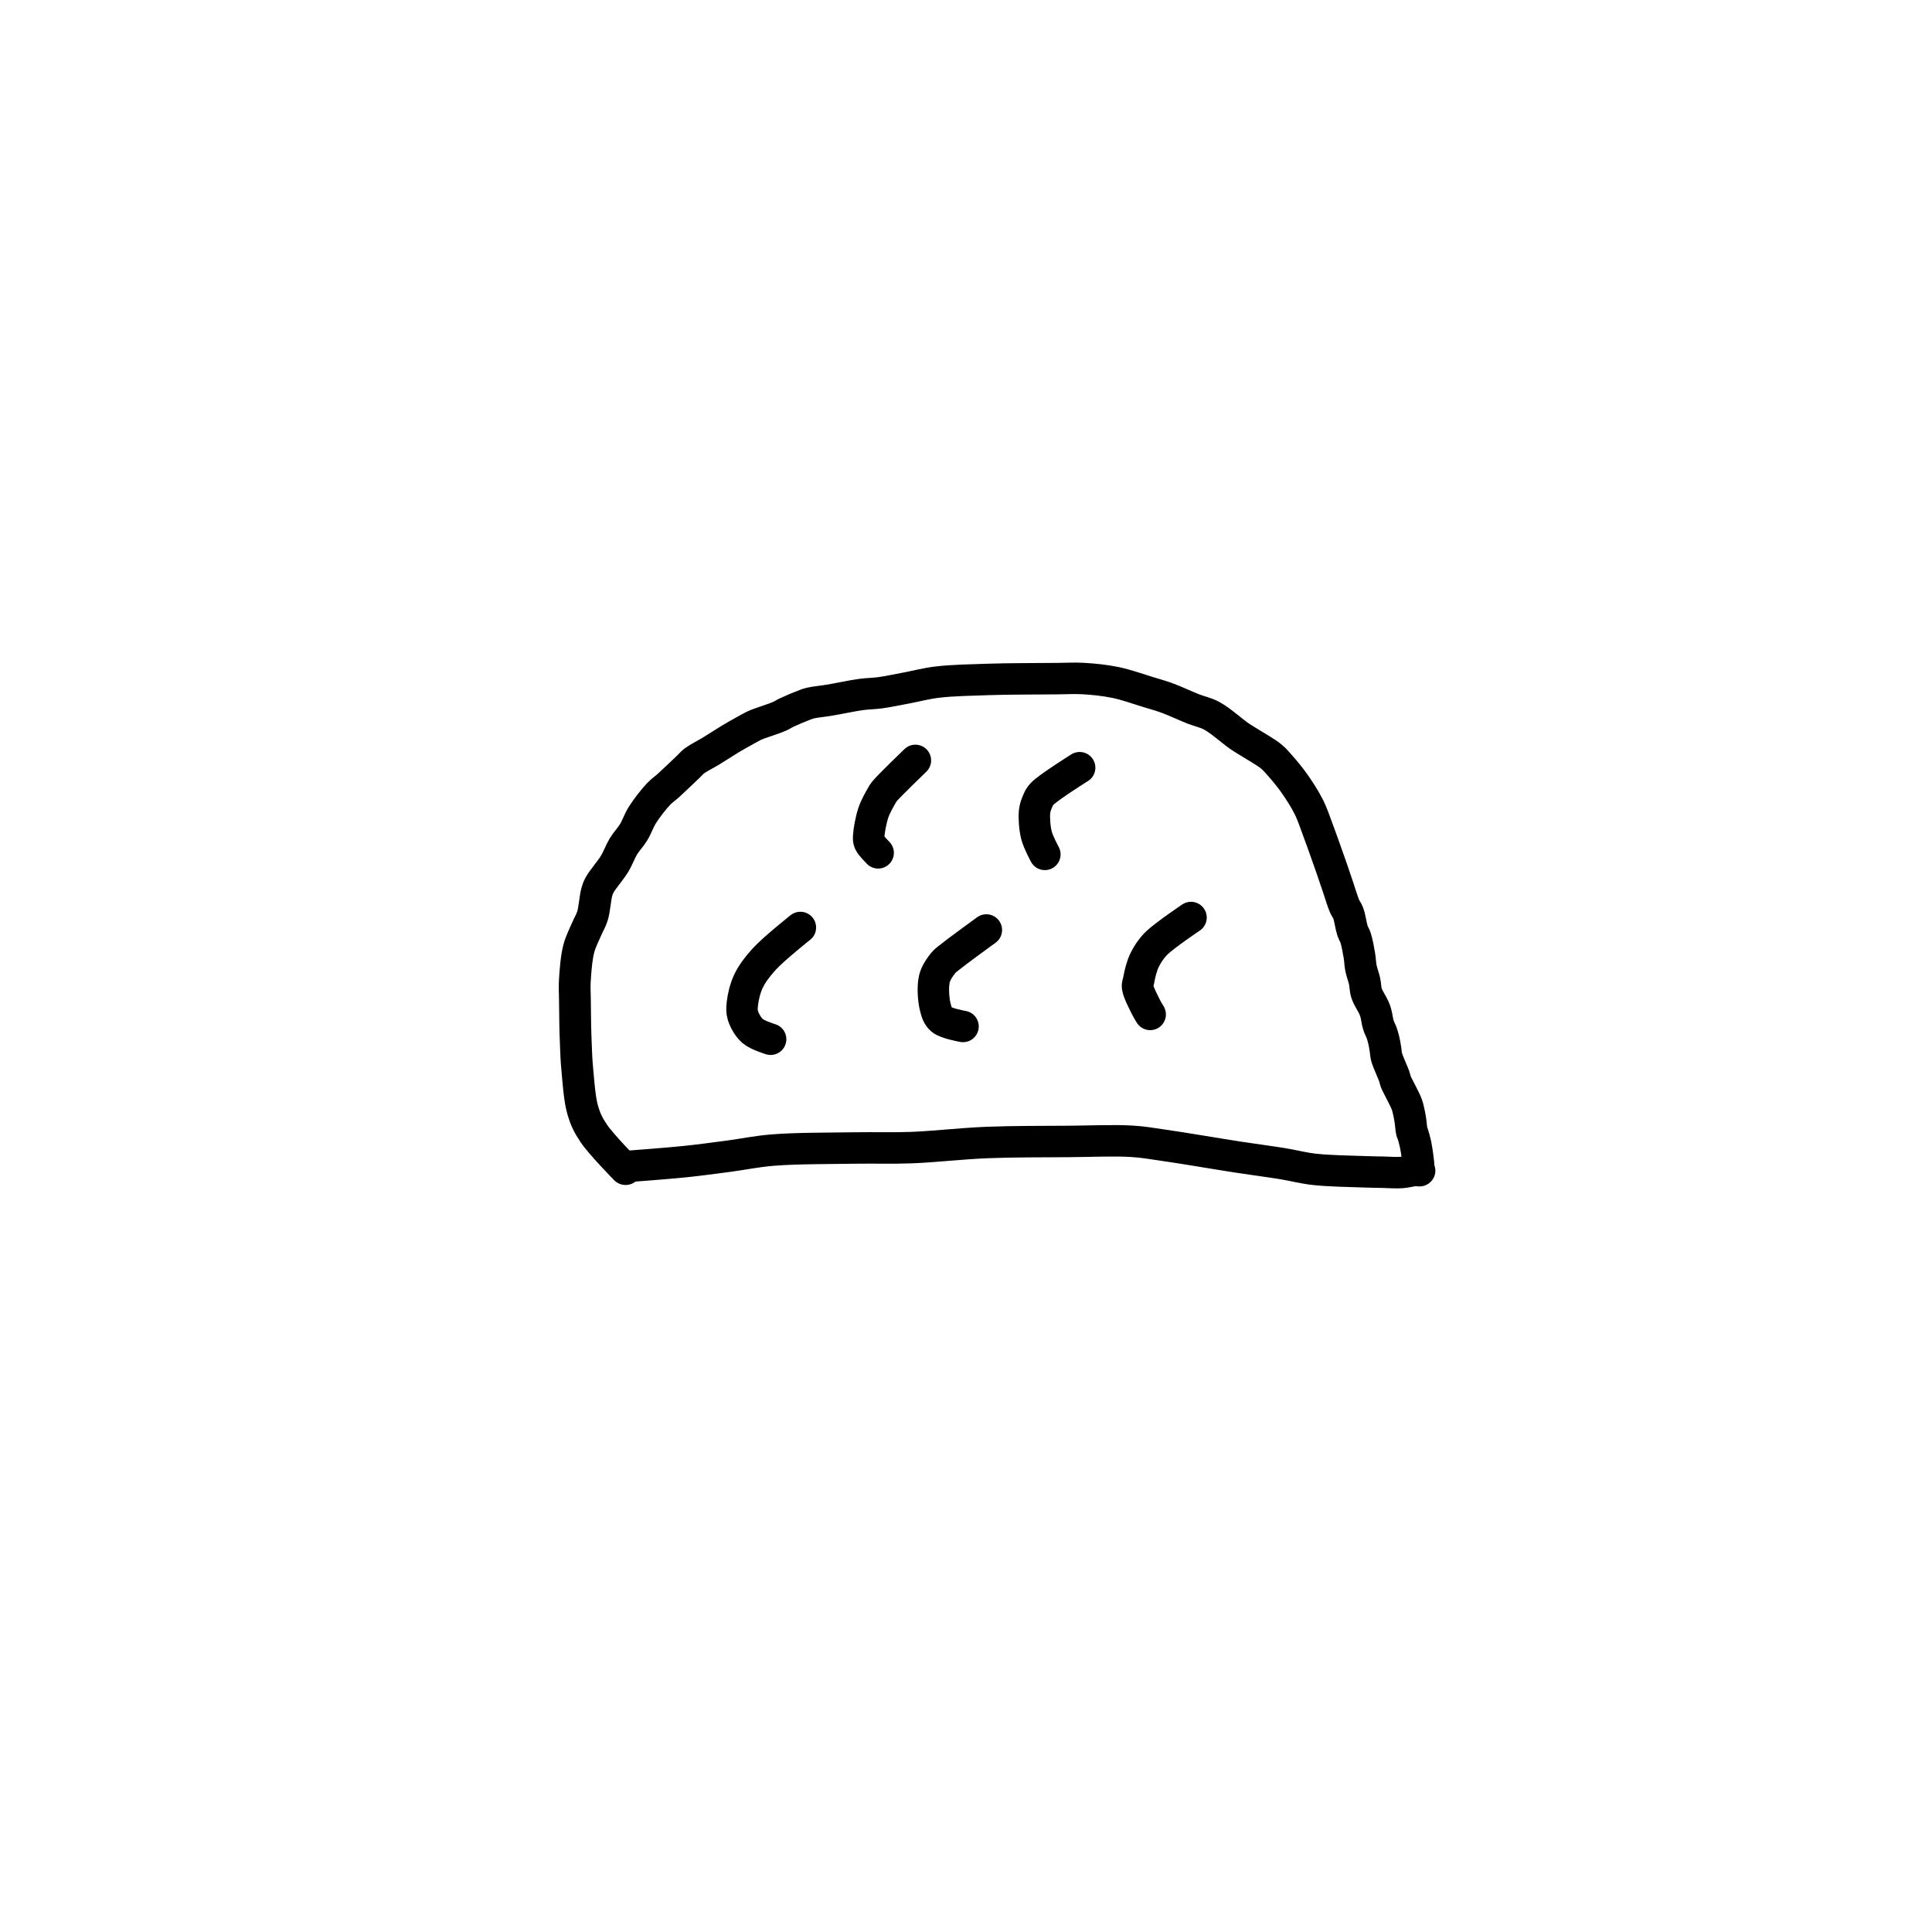 <?xml version="1.0" encoding="utf-8"?>
<!-- Generator: SketchAPI 2022.10.18.0 https://api.sketch.io -->
<svg version="1.1" xmlns="http://www.w3.org/2000/svg" xmlns:xlink="http://www.w3.org/1999/xlink" xmlns:sketchjs="https://sketch.io/dtd/" sketchjs:metadata="eyJuYW1lIjoiRHJhd2luZy0xNS5za2V0Y2hwYWQiLCJzdXJmYWNlIjp7ImlzUGFpbnQiOnRydWUsIm1ldGhvZCI6ImZpbGwiLCJibGVuZCI6Im5vcm1hbCIsImVuYWJsZWQiOnRydWUsIm9wYWNpdHkiOjEsInR5cGUiOiJwYXR0ZXJuIiwicGF0dGVybiI6eyJ0eXBlIjoicGF0dGVybiIsInJlZmxlY3QiOiJuby1yZWZsZWN0IiwicmVwZWF0IjoicmVwZWF0Iiwic21vb3RoaW5nIjpmYWxzZSwic3JjIjoidHJhbnNwYXJlbnRMaWdodCIsInN4IjoxLCJzeSI6MSwieDAiOjAuNSwieDEiOjEsInkwIjowLjUsInkxIjoxfSwiaXNGaWxsIjp0cnVlfSwiY2xpcFBhdGgiOnsiZW5hYmxlZCI6dHJ1ZSwic3R5bGUiOnsic3Ryb2tlU3R5bGUiOiJibGFjayIsImxpbmVXaWR0aCI6MX19LCJkZXNjcmlwdGlvbiI6Ik1hZGUgd2l0aCBTa2V0Y2hwYWQiLCJtZXRhZGF0YSI6e30sImV4cG9ydERQSSI6NzIsImV4cG9ydEZvcm1hdCI6InBuZyIsImV4cG9ydFF1YWxpdHkiOjAuOTUsInVuaXRzIjoicHgiLCJ3aWR0aCI6NjAwLCJoZWlnaHQiOjYwMCwicGFnZXMiOlt7IndpZHRoIjo2MDAsImhlaWdodCI6NjAwfV0sInV1aWQiOiIzODhkYmRmYy1kNDNmLTQ1NTctYTI3ZS05ODA5OTkyYzJmZWMifQ==" width="600" height="600" viewBox="0 0 600 600">
<path style="fill: none; stroke: #000000; mix-blend-mode: source-over; stroke-dasharray: none; stroke-dashoffset: 0; stroke-linecap: round; stroke-linejoin: round; stroke-miterlimit: 4; stroke-opacity: 1; stroke-width: 5;" sketchjs:tool="pencil" d="M0 4.06 C0 4.06 6.198 3.601 9.01 3.31 11.496 3.052 13.684 2.747 16.02 2.44 18.358 2.133 20.33 1.69 23.03 1.47 26.686 1.171 32.07 1.203 36 1.14 39.273 1.087 41.786 1.199 45 1.08 48.717 0.942 52.926 0.434 57.01 0.27 61.253 0.099 65.953 0.133 70 0.1 73.551 0.071 77.24 -0.096 80 0.07 81.963 0.188 82.99 0.403 85.02 0.69 88.169 1.134 93.572 2.069 97.04 2.6 99.683 3.005 101.895 3.281 104.03 3.63 105.844 3.926 107.178 4.317 109.05 4.53 111.389 4.796 114.983 4.847 117 4.92 118.239 4.965 119 4.972 120 4.99 121 5.008 122.099 5.111 123 5.03 123.752 4.962 124.677 4.763 125.05 4.63 125.201 4.577 125.35 4.47 125.35 4.47 " transform="matrix(1.954,0,0,1.954,195.048,354.293)"/>
<path style="fill: none; stroke: #000000; mix-blend-mode: source-over; stroke-dasharray: none; stroke-dashoffset: 0; stroke-linecap: round; stroke-linejoin: round; stroke-miterlimit: 4; stroke-opacity: 1; stroke-width: 5;" sketchjs:tool="pencil" d="M8.01 78.03 C8.01 78.03 4.135 74.05 2.98 72.29 2.152 71.028 1.717 70.15 1.3 68.74 0.752 66.885 0.584 63.956 0.4 62 0.259 60.503 0.233 59.252 0.18 58.02 0.134 56.952 0.113 56.099 0.09 55.03 0.064 53.794 0.05 52.268 0.04 51.03 0.032 49.958 -0.036 49.156 0.03 48.03 0.116 46.569 0.269 44.474 0.64 43.01 0.946 41.805 1.507 40.763 1.9 39.82 2.218 39.058 2.555 38.574 2.8 37.77 3.121 36.715 3.229 34.869 3.48 33.98 3.622 33.477 3.681 33.295 3.93 32.83 4.384 31.984 5.631 30.567 6.28 29.48 6.845 28.534 7.154 27.566 7.67 26.71 8.156 25.903 8.783 25.276 9.27 24.47 9.786 23.616 10.076 22.643 10.66 21.71 11.337 20.628 12.399 19.248 13.18 18.41 13.736 17.814 14.153 17.576 14.76 17.02 15.622 16.23 17.082 14.806 17.83 14.09 18.262 13.677 18.408 13.447 18.85 13.11 19.494 12.619 20.538 12.118 21.43 11.57 22.408 10.969 23.574 10.189 24.48 9.64 25.192 9.208 25.761 8.883 26.41 8.52 27.058 8.157 27.845 7.703 28.37 7.46 28.706 7.305 28.85 7.269 29.22 7.13 29.909 6.871 31.435 6.385 32.19 6.05 32.679 5.833 32.877 5.66 33.36 5.43 34.103 5.076 35.558 4.455 36.25 4.2 36.627 4.061 36.754 4.01 37.14 3.92 37.825 3.761 38.943 3.663 40.04 3.48 41.487 3.239 43.603 2.768 45.06 2.57 46.172 2.419 46.96 2.445 48.02 2.3 49.266 2.129 50.642 1.826 52.06 1.56 53.639 1.264 55.192 0.828 57.06 0.6 59.396 0.315 62.665 0.263 65.01 0.18 66.868 0.114 68.267 0.111 70.01 0.09 71.919 0.066 74.212 0.058 76.01 0.05 77.478 0.043 78.604 -0.045 80.01 0.04 81.591 0.135 83.364 0.313 85.03 0.66 86.738 1.016 88.653 1.717 90.13 2.17 91.27 2.52 92.076 2.734 93.15 3.13 94.422 3.6 95.991 4.358 97.25 4.86 98.31 5.283 99.161 5.403 100.2 5.97 101.57 6.718 103.43 8.438 104.6 9.24 105.343 9.749 105.774 9.974 106.47 10.42 107.359 10.99 108.697 11.735 109.49 12.39 110.089 12.885 110.406 13.284 110.92 13.87 111.598 14.644 112.432 15.65 113.15 16.68 113.948 17.824 114.813 19.172 115.45 20.46 116.059 21.691 116.476 23.044 116.92 24.23 117.313 25.279 117.638 26.216 117.99 27.21 118.341 28.203 118.689 29.194 119.03 30.19 119.372 31.187 119.703 32.191 120.04 33.19 120.376 34.188 120.73 35.422 121.05 36.18 121.257 36.669 121.47 36.864 121.65 37.35 121.914 38.064 122.073 39.392 122.31 40.11 122.469 40.591 122.658 40.797 122.81 41.28 123.039 42.006 123.258 43.235 123.4 44.09 123.518 44.799 123.51 45.391 123.64 46.05 123.776 46.74 124.06 47.453 124.21 48.14 124.353 48.792 124.317 49.417 124.53 50.07 124.772 50.814 125.42 51.755 125.67 52.34 125.821 52.693 125.881 52.861 125.98 53.21 126.123 53.714 126.211 54.544 126.38 55.09 126.517 55.533 126.728 55.893 126.86 56.26 126.974 56.577 127.059 56.855 127.14 57.16 127.222 57.468 127.289 57.783 127.35 58.1 127.412 58.42 127.462 58.745 127.51 59.07 127.558 59.395 127.561 59.715 127.64 60.05 127.727 60.42 127.868 60.757 128.03 61.19 128.25 61.779 128.676 62.698 128.87 63.25 128.997 63.611 129.017 63.843 129.14 64.16 129.284 64.531 129.494 64.888 129.71 65.33 129.992 65.908 130.464 66.795 130.69 67.33 130.835 67.675 130.902 67.85 131 68.2 131.141 68.705 131.284 69.452 131.39 70.09 131.498 70.735 131.546 71.71 131.64 72.05 131.675 72.177 131.706 72.176 131.75 72.3 131.865 72.627 132.109 73.508 132.24 74.13 132.373 74.761 132.466 75.523 132.54 76.06 132.593 76.444 132.625 76.72 132.66 77.05 132.695 77.38 132.699 77.831 132.75 78.04 132.775 78.142 132.84 78.26 132.84 78.26 132.84 78.26 132.84 78.26 132.84 78.26 " transform="matrix(1.975,0,0,1.954,178.465,210.654)"/>
<path style="fill: none; stroke: #000000; mix-blend-mode: source-over; stroke-dasharray: none; stroke-dashoffset: 0; stroke-linecap: round; stroke-linejoin: round; stroke-miterlimit: 4; stroke-opacity: 1; stroke-width: 5;" sketchjs:tool="pencil" d="M7.43 0 C7.43 0 3.279 3.994 2.55 4.88 2.306 5.176 2.291 5.224 2.12 5.52 1.776 6.115 1.096 7.286 0.75 8.31 0.367 9.445 0.044 11.218 0.01 12.06 -0.007 12.483 -0.026 12.68 0.12 13.02 0.338 13.531 1.51 14.69 1.51 14.69 " transform="matrix(1.954,0,0,1.954,269.764,236.152)"/>
<path style="fill: none; stroke: #000000; mix-blend-mode: source-over; stroke-dasharray: none; stroke-dashoffset: 0; stroke-linecap: round; stroke-linejoin: round; stroke-miterlimit: 4; stroke-opacity: 1; stroke-width: 5;" sketchjs:tool="pencil" d="M8.04 0 C8.04 0 2.739 2.604 1.66 3.54 1.197 3.942 1.084 4.199 0.85 4.61 0.583 5.079 0.328 5.562 0.19 6.23 -0.013 7.211 -0.063 8.814 0.11 10 0.272 11.109 1.12 13.14 1.12 13.14 " transform="matrix(1.943,-0.201,0.201,1.943,319.673,240.03)"/>
<path style="fill: none; stroke: #000000; mix-blend-mode: source-over; stroke-dasharray: none; stroke-dashoffset: 0; stroke-linecap: round; stroke-linejoin: round; stroke-miterlimit: 4; stroke-opacity: 1; stroke-width: 5;" sketchjs:tool="pencil" d="M9.28 0 C9.28 0 4.997 3.409 3.54 5.02 2.44 6.236 1.604 7.326 1.02 8.56 0.484 9.694 0.17 11.095 0.06 12.1 -0.019 12.824 -0.052 13.353 0.15 14 0.4 14.799 0.979 15.838 1.69 16.46 2.43 17.107 4.55 17.76 4.55 17.76 " transform="matrix(1.954,0,0,1.954,230.432,288.04)"/>
<path style="fill: none; stroke: #000000; mix-blend-mode: source-over; stroke-dasharray: none; stroke-dashoffset: 0; stroke-linecap: round; stroke-linejoin: round; stroke-miterlimit: 4; stroke-opacity: 1; stroke-width: 5;" sketchjs:tool="pencil" d="M9.73 0 C9.73 0 4.603 2.766 3.35 3.54 2.805 3.877 2.596 3.95 2.21 4.32 1.658 4.85 0.889 5.647 0.52 6.59 0.057 7.773 -0.082 9.821 0.05 11.02 0.144 11.874 0.257 12.581 0.77 13.16 1.418 13.891 4.02 14.71 4.02 14.71 " transform="matrix(1.936,-0.259,0.259,1.936,287.483,291.336)"/>
<path style="fill: none; stroke: #000000; mix-blend-mode: source-over; stroke-dasharray: none; stroke-dashoffset: 0; stroke-linecap: round; stroke-linejoin: round; stroke-miterlimit: 4; stroke-opacity: 1; stroke-width: 5;" sketchjs:tool="pencil" d="M8.51 0 C8.51 0 4.168 2.909 2.91 4.2 2.103 5.028 1.637 5.812 1.24 6.55 0.929 7.128 0.776 7.626 0.6 8.2 0.416 8.797 0.273 9.547 0.17 10.07 0.096 10.445 -0.038 10.632 0.01 11.04 0.1 11.805 0.958 13.437 1.35 14.23 1.595 14.725 2.02 15.4 2.02 15.4 " transform="matrix(1.954,0,0,1.954,353.253,284.947)"/>
</svg>